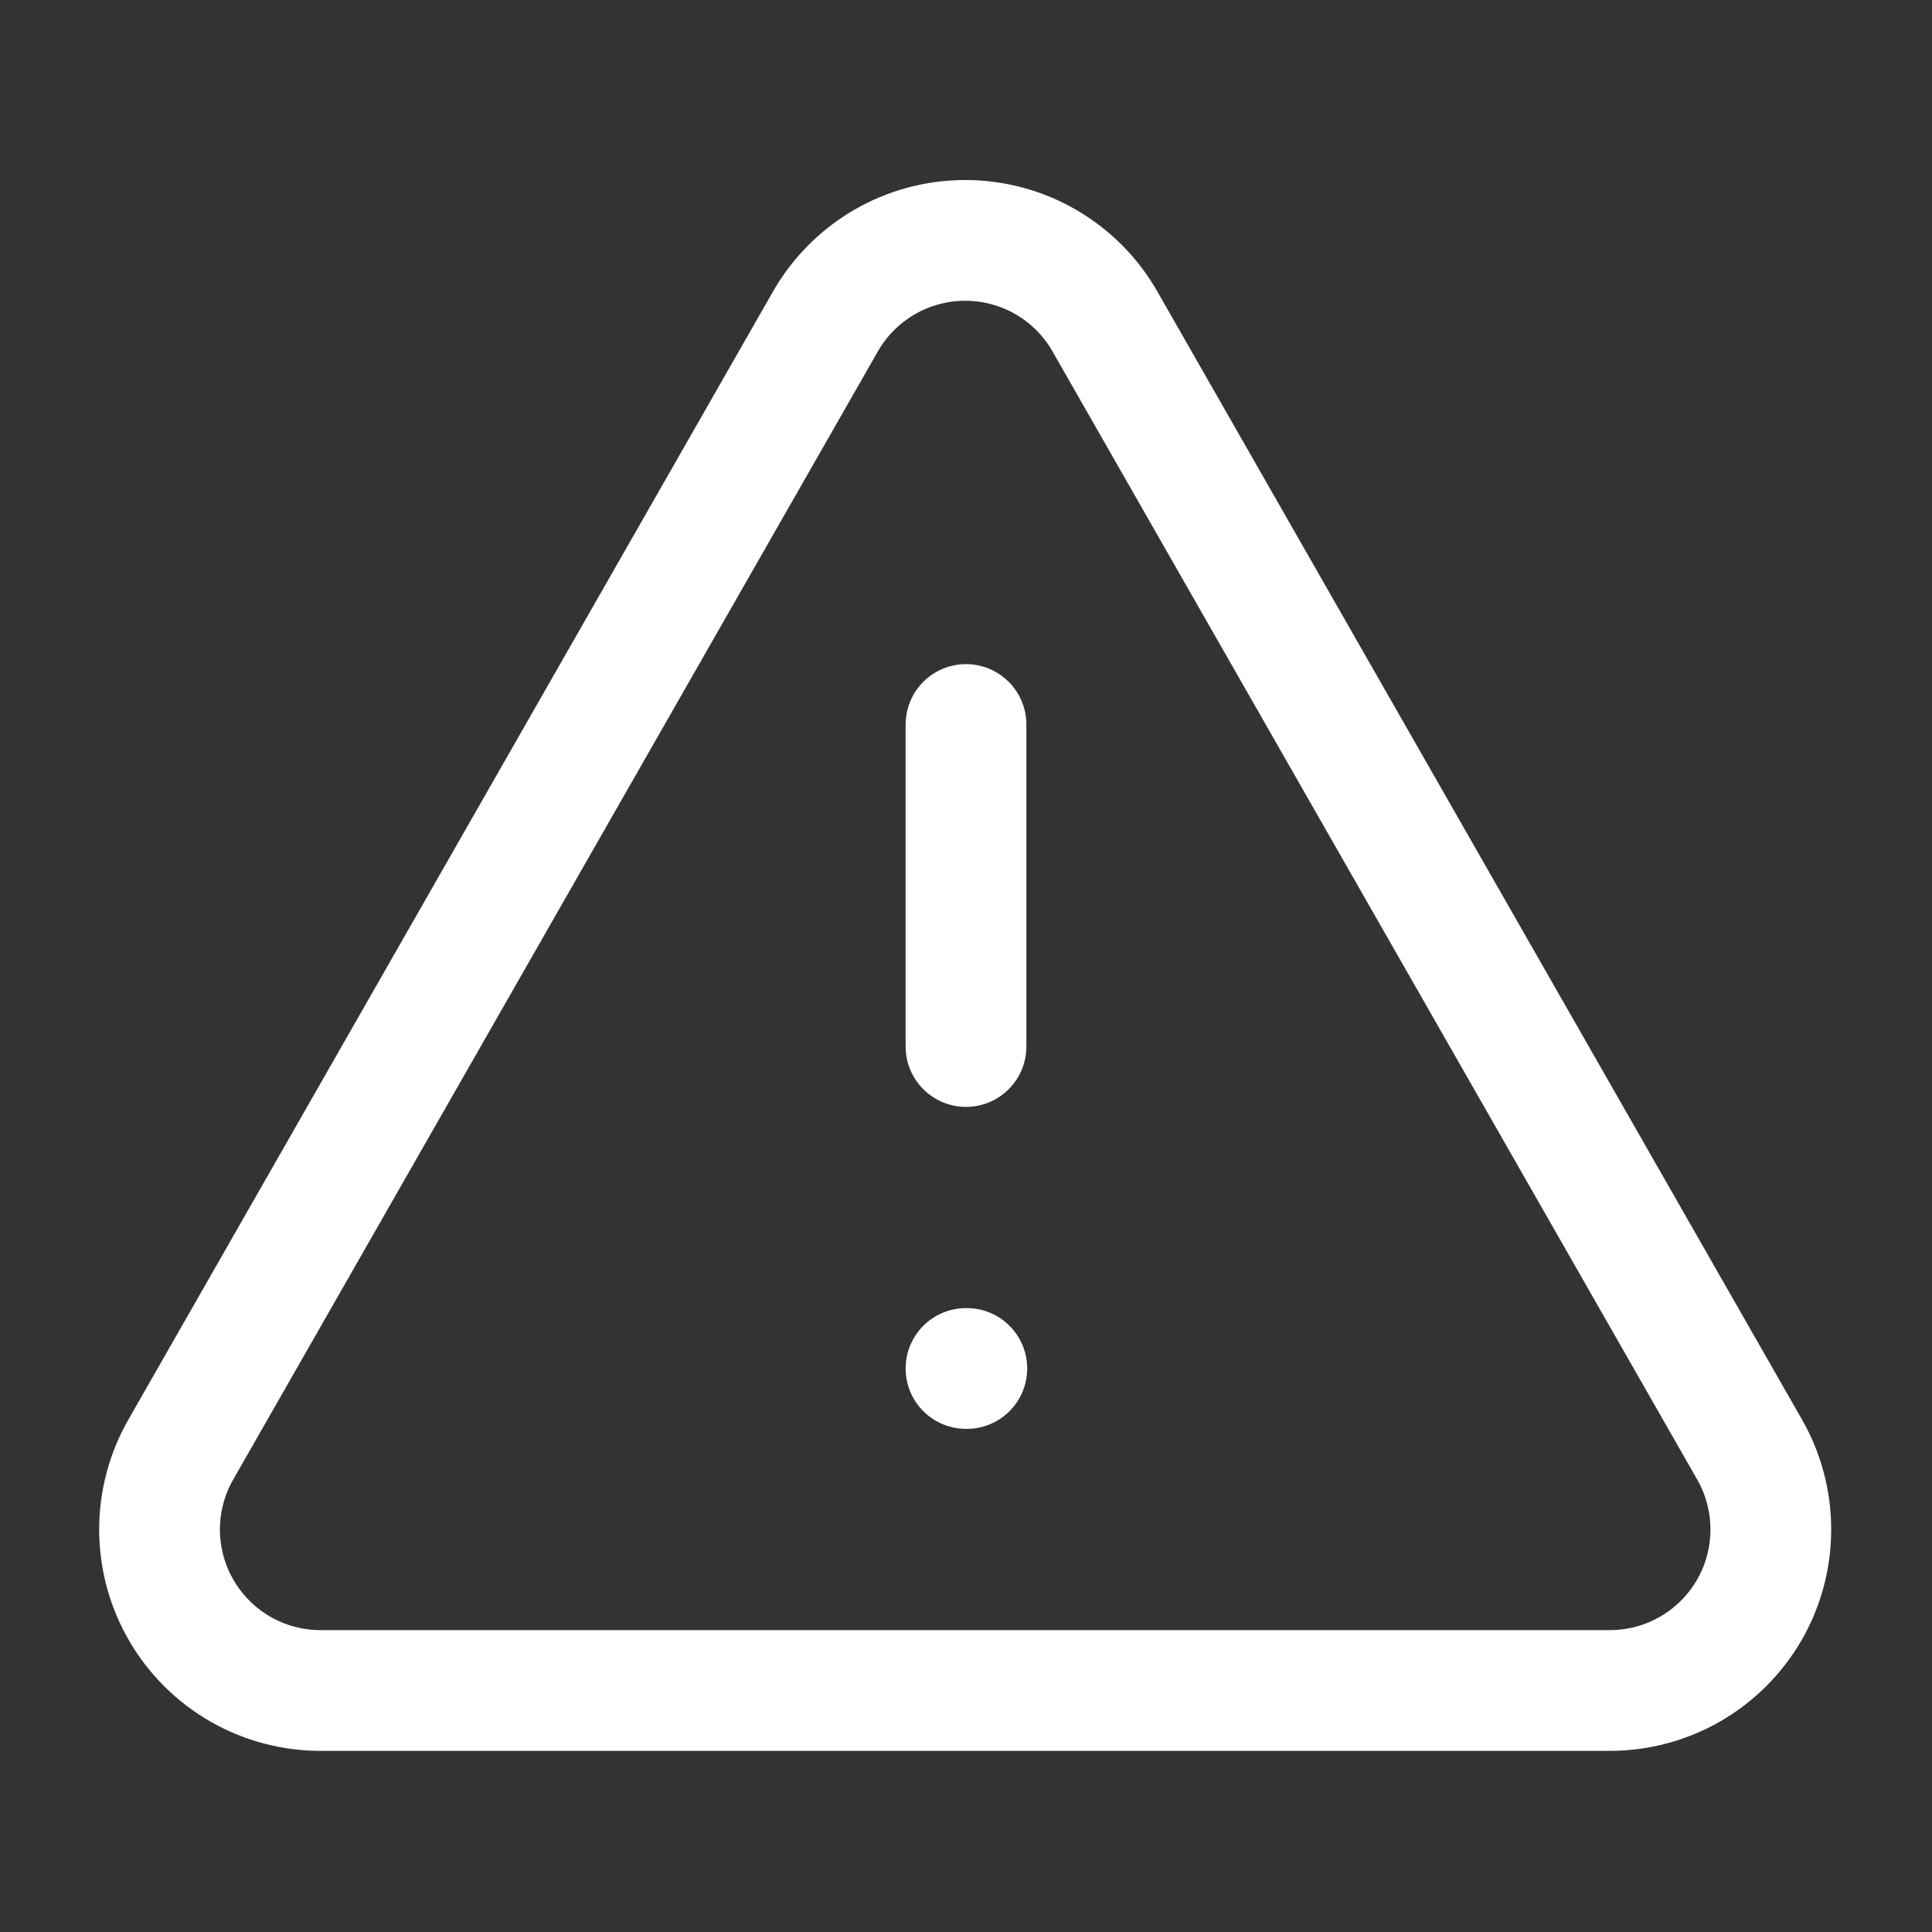 <svg width="40" height="40" viewBox="0 0 40 40" fill="none" xmlns="http://www.w3.org/2000/svg">
    <rect x="0" y="0" width="40" height="40" fill="#333333" stroke="none"/>
    <path d="M36.217 30L22.883 6.667C22.593 6.154 22.171 5.727 21.662 5.43C21.152 5.133 20.573 4.977 19.983 4.977C19.394 4.977 18.815 5.133 18.305 5.43C17.796 5.727 17.374 6.154 17.083 6.667L3.75 30C3.456 30.509 3.302 31.087 3.303 31.674C3.305 32.262 3.461 32.839 3.757 33.346C4.054 33.854 4.479 34.274 4.989 34.565C5.5 34.855 6.079 35.005 6.667 35H33.333C33.918 34.999 34.493 34.845 34.999 34.552C35.505 34.259 35.925 33.839 36.218 33.332C36.51 32.825 36.663 32.251 36.663 31.666C36.663 31.081 36.509 30.506 36.217 30Z" stroke="white" stroke-width="2.5" stroke-linecap="round" stroke-linejoin="round"/>
    <path d="M20 15V21.667" stroke="white" stroke-width="2.5" stroke-linecap="round" stroke-linejoin="round"/>
    <path d="M20 28.333H20.017" stroke="white" stroke-width="2.5" stroke-linecap="round" stroke-linejoin="round"/>
</svg>
